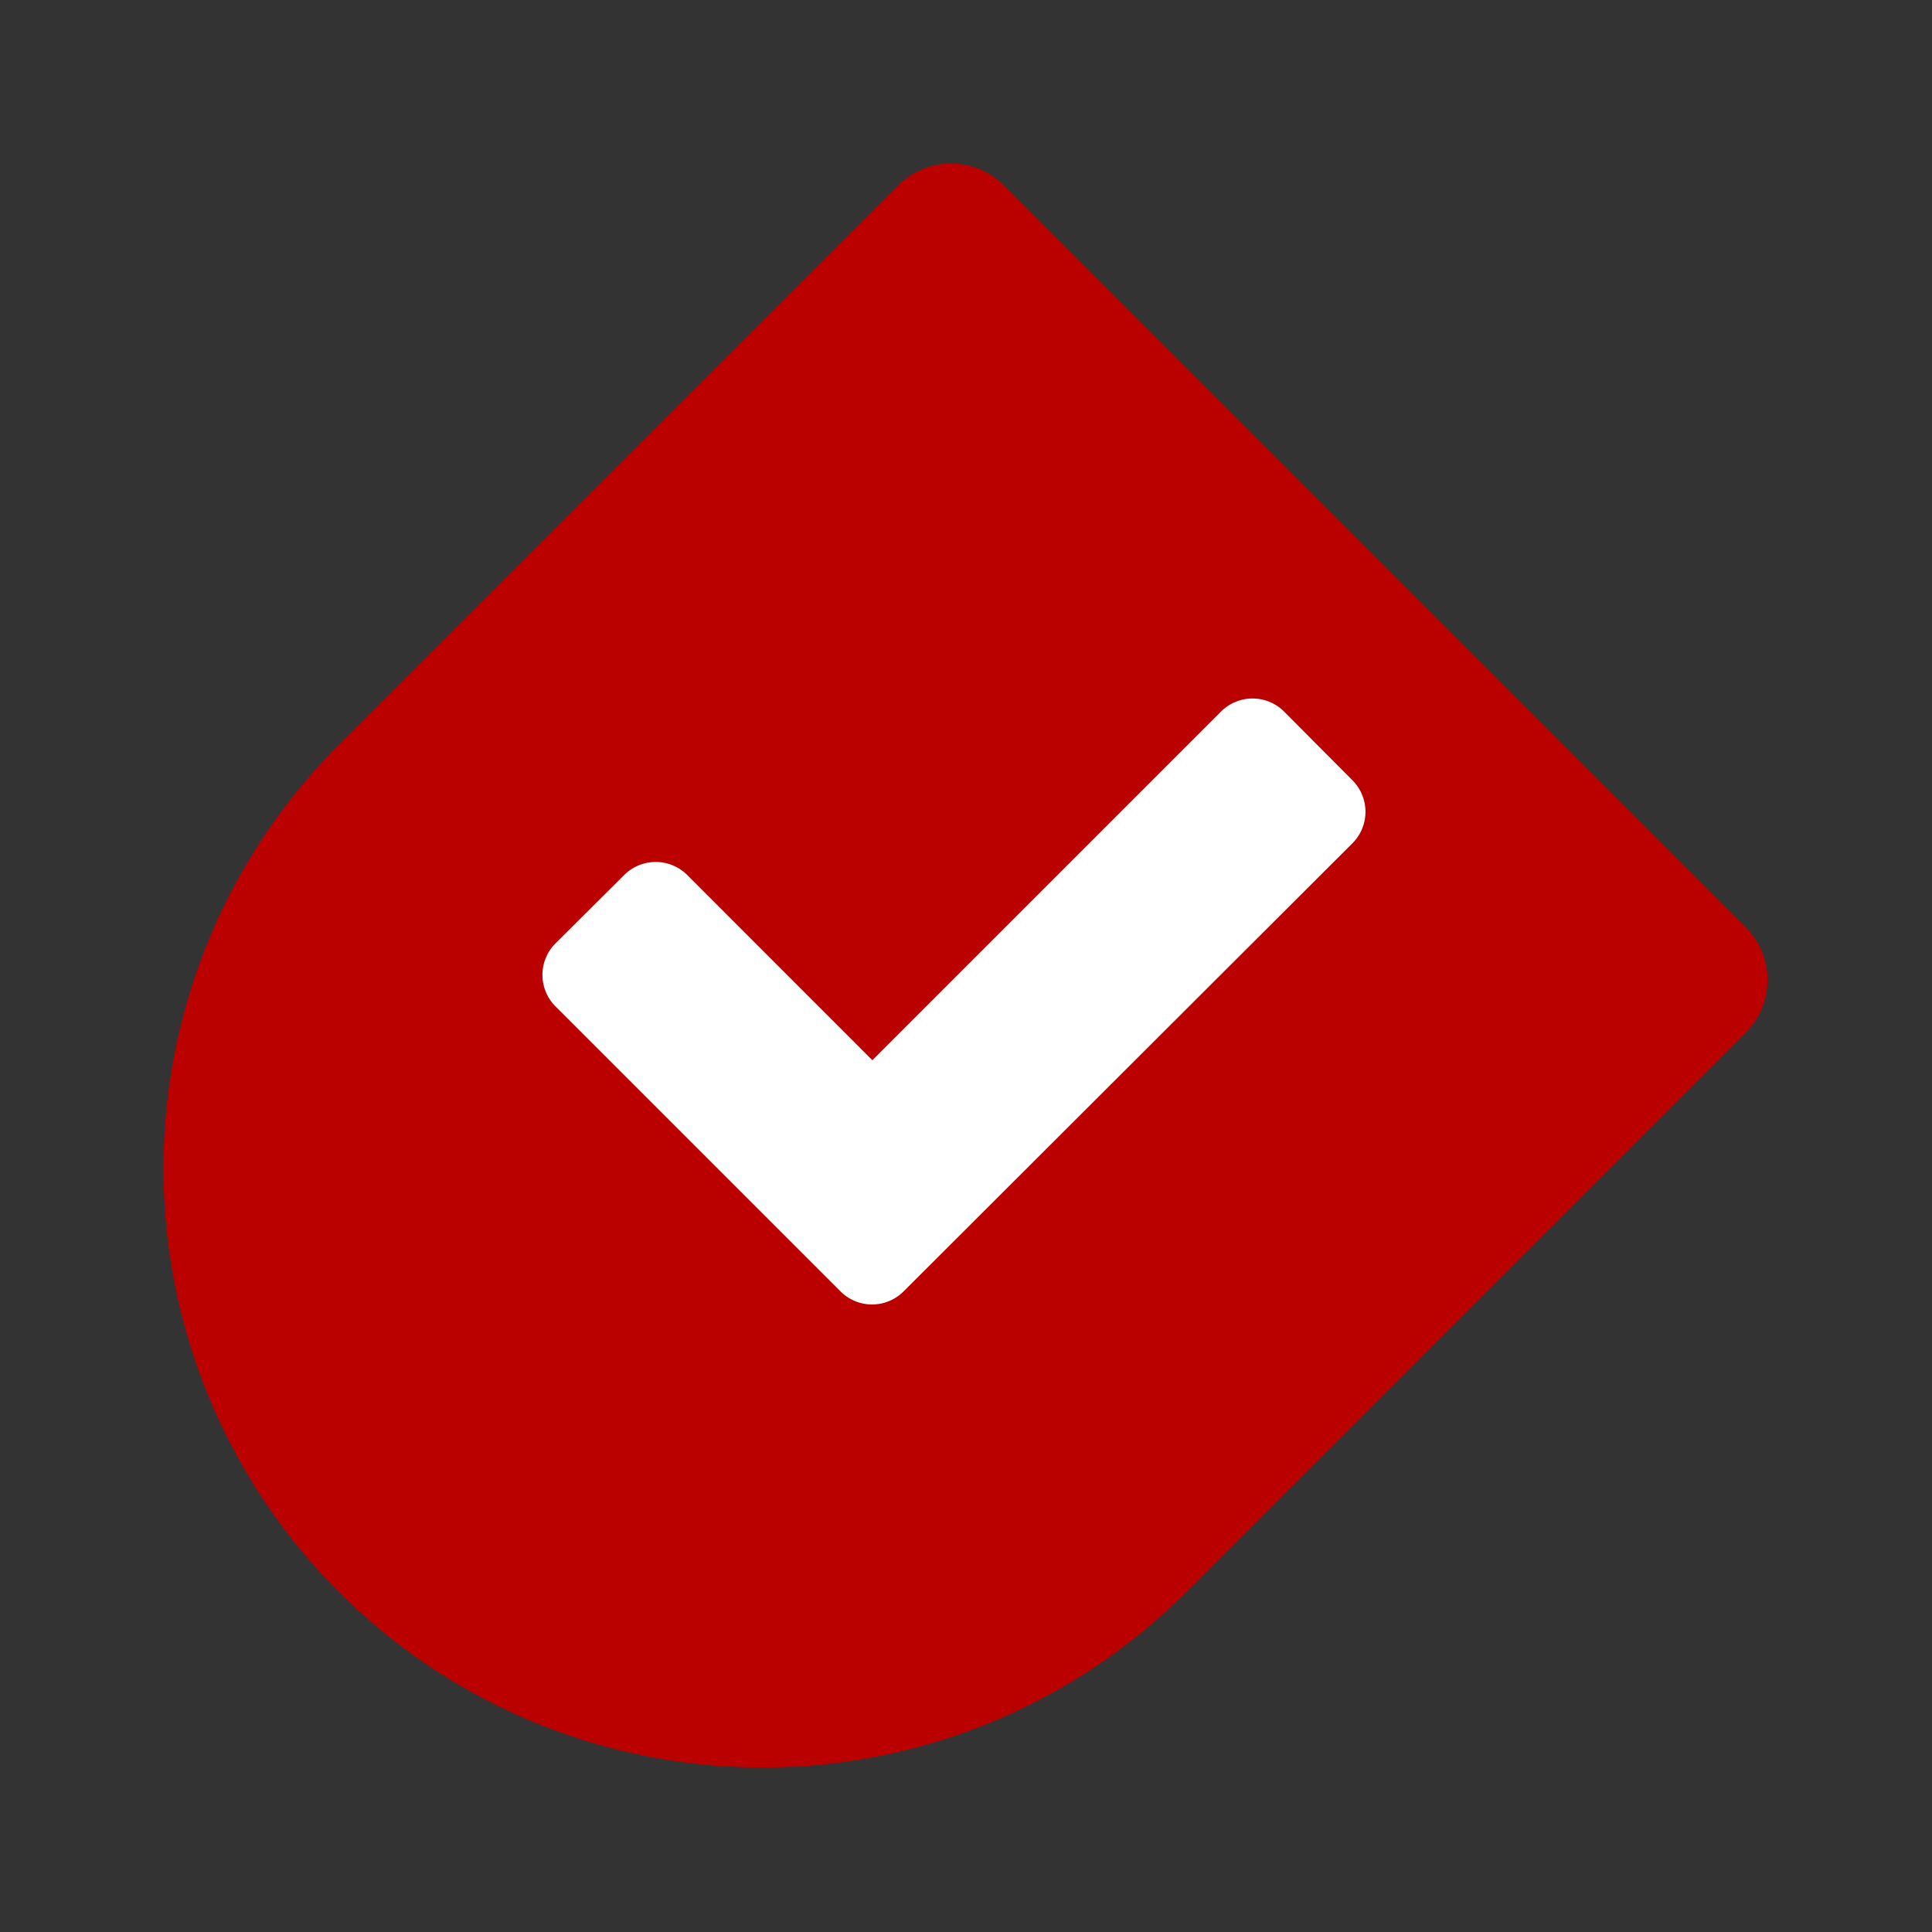 <svg id="Layer_1" data-name="Layer 1" xmlns="http://www.w3.org/2000/svg" viewBox="0 0 260 260"><rect x="0" y="0" width="260" height="260" fill="#333333" stroke="none"/><defs><style>.cls-1{fill:#BB0000;}.cls-2{fill:#fff;}</style></defs><path class="cls-1" d="M44.67,46H185.93a10,10,0,0,1,10,10V162.48a80.63,80.63,0,0,1-80.63,80.63h0a80.63,80.63,0,0,1-80.63-80.63V56a10,10,0,0,1,10-10Z" transform="translate(135.99 -39.19) rotate(45)"/><path class="cls-2" d="M113.11,173.79,74.76,135.44a6,6,0,0,1,0-8.49L84,117.76a6,6,0,0,1,8.49,0l24.91,24.92,46.92-46.92a6,6,0,0,1,8.49,0L182,105a6,6,0,0,1,0,8.49L121.6,173.79A6,6,0,0,1,113.11,173.79Z"/></svg>
